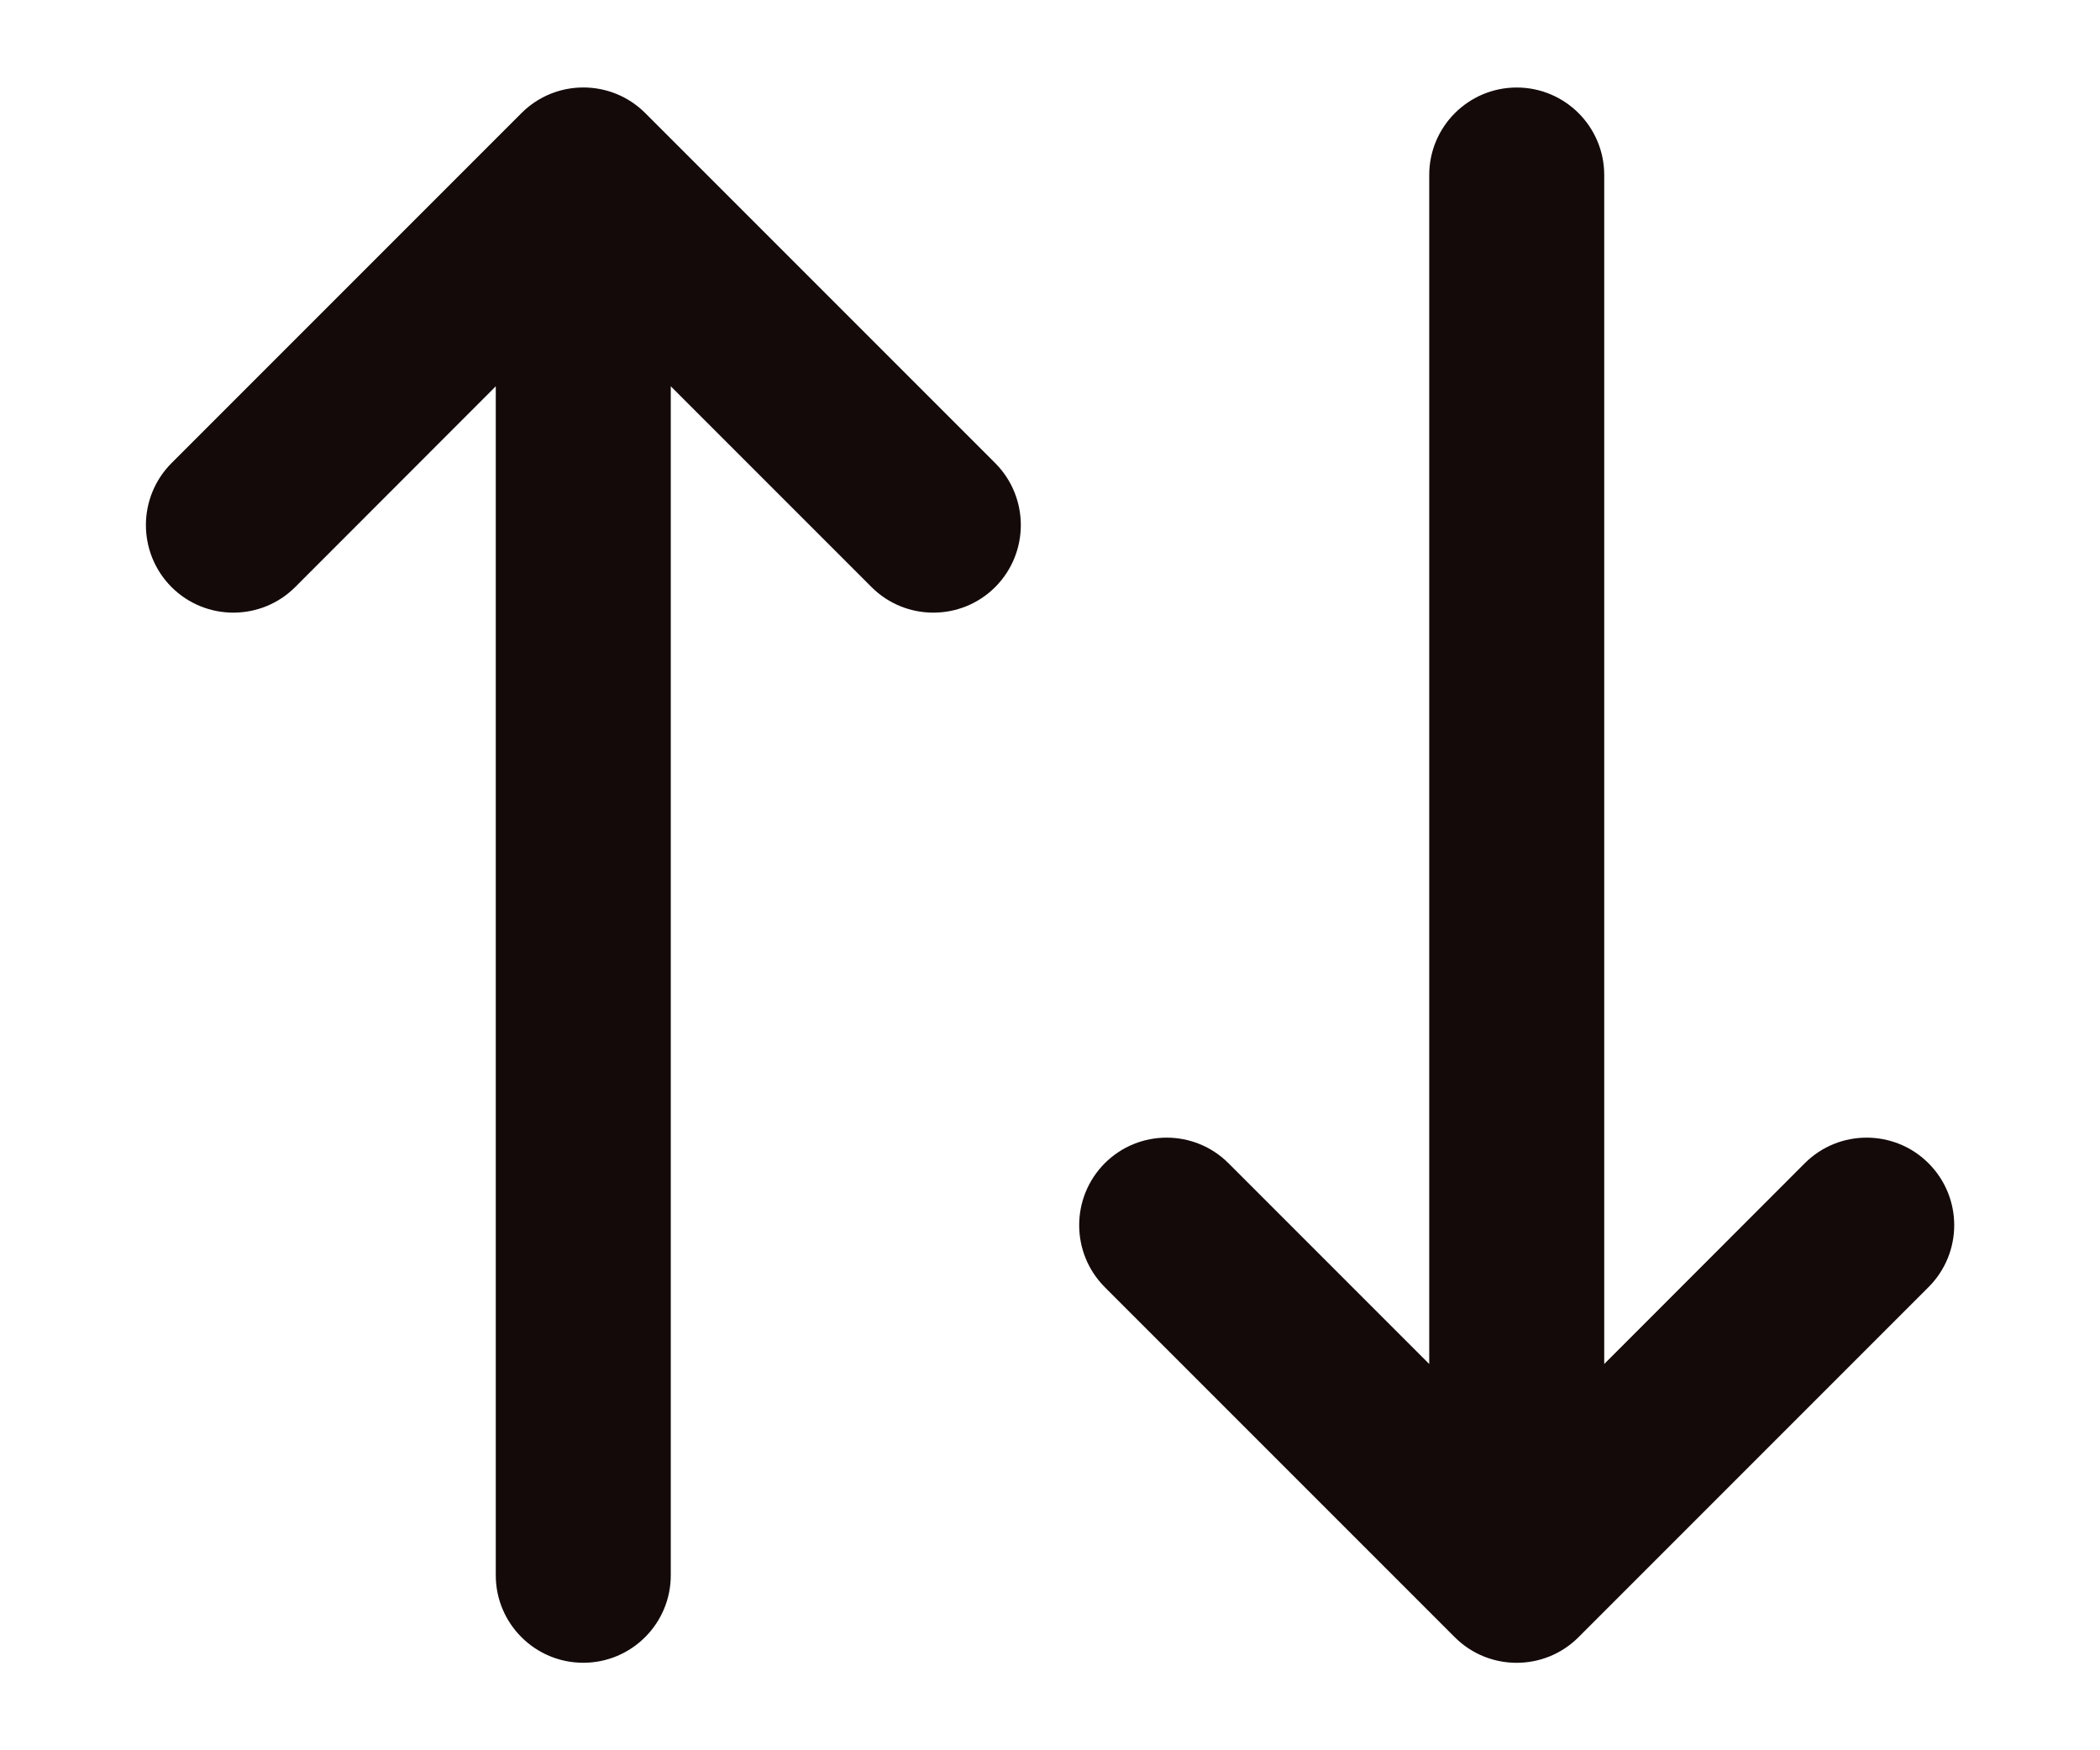 <svg width="12" height="10" viewBox="0 0 12 10" fill="none" xmlns="http://www.w3.org/2000/svg">
    <path fill-rule="evenodd" clip-rule="evenodd" d="M6.313 7.354L8.313 9.354C8.508 9.549 8.825 9.549 9.02 9.354L11.02 7.354C11.216 7.158 11.216 6.842 11.02 6.646C10.825 6.451 10.508 6.451 10.313 6.646L9.167 7.793V1C9.167 0.724 8.943 0.5 8.667 0.5C8.391 0.5 8.167 0.724 8.167 1L8.167 7.793L7.02 6.646C6.825 6.451 6.508 6.451 6.313 6.646C6.118 6.842 6.118 7.158 6.313 7.354ZM3.687 0.646C3.492 0.451 3.175 0.451 2.98 0.646L0.98 2.646C0.785 2.842 0.785 3.158 0.98 3.354C1.175 3.549 1.492 3.549 1.687 3.354L2.833 2.207V9C2.833 9.276 3.057 9.5 3.333 9.5C3.609 9.5 3.833 9.276 3.833 9V2.207L4.98 3.354C5.175 3.549 5.492 3.549 5.687 3.354C5.882 3.158 5.882 2.842 5.687 2.646L3.687 0.646Z" fill="#140A0A"/>
</svg>
